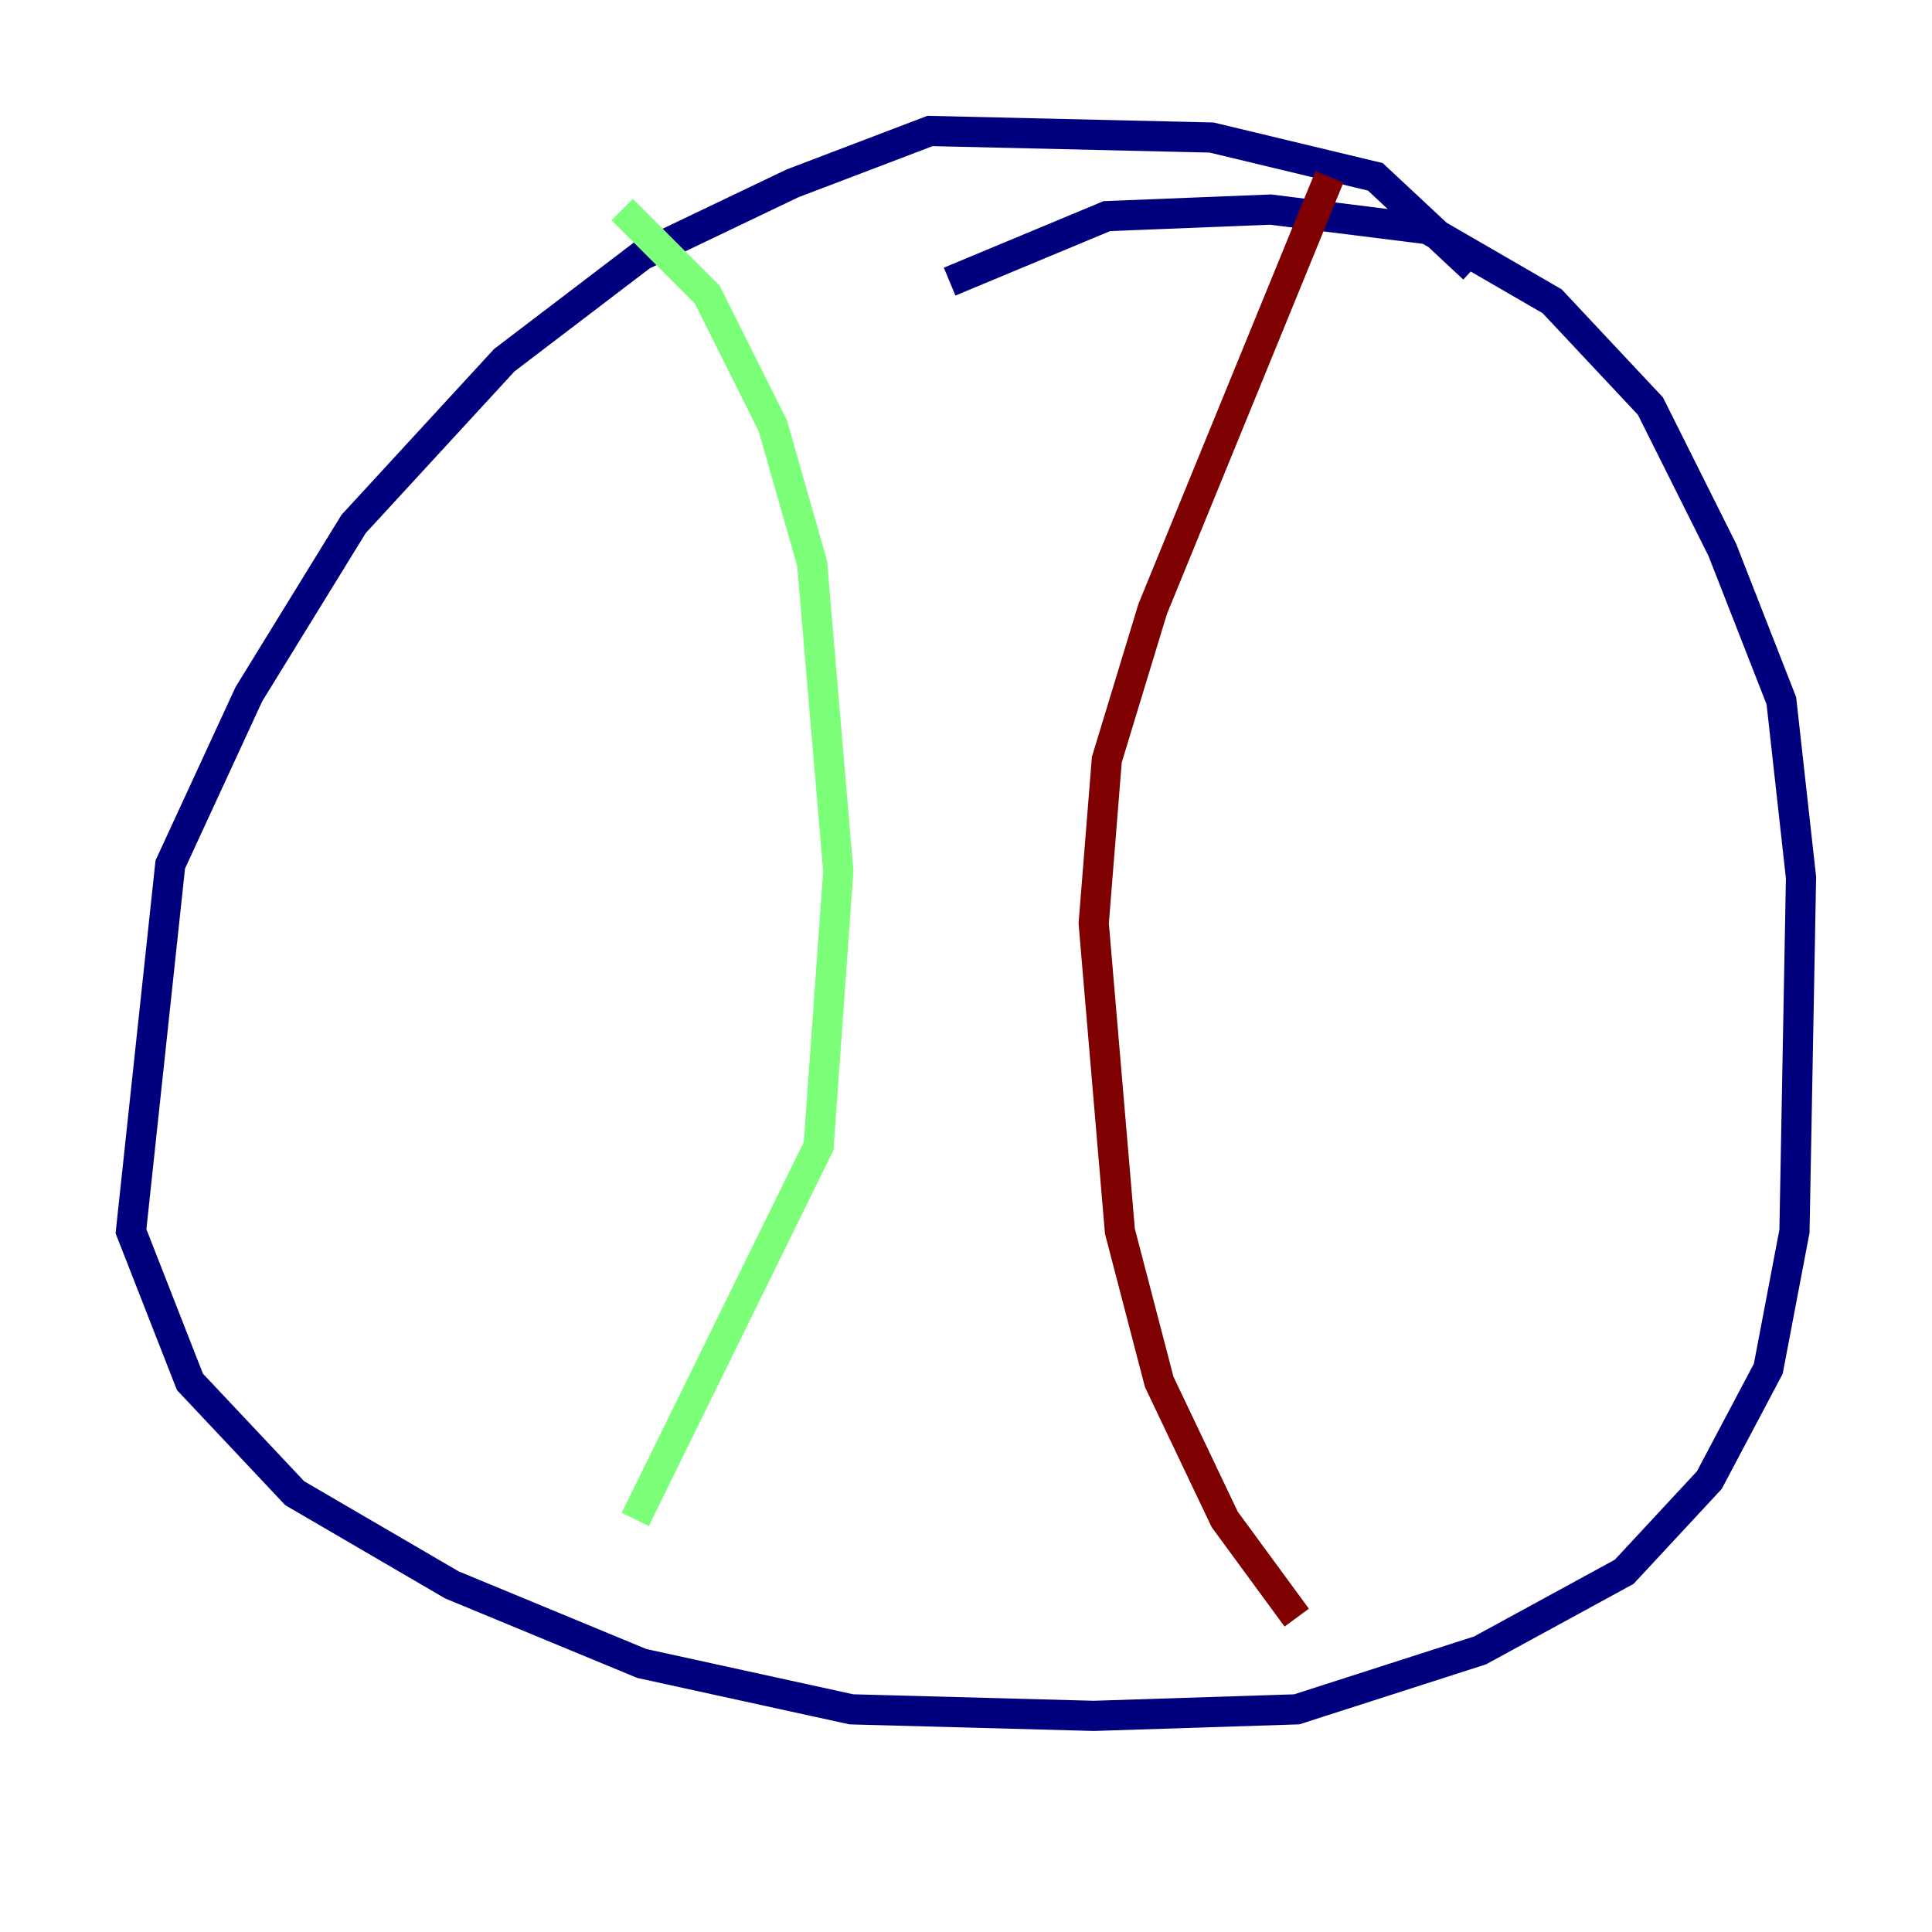 <?xml version="1.0" encoding="utf-8" ?>
<svg baseProfile="tiny" height="128" version="1.2" viewBox="0,0,128,128" width="128" xmlns="http://www.w3.org/2000/svg" xmlns:ev="http://www.w3.org/2001/xml-events" xmlns:xlink="http://www.w3.org/1999/xlink"><defs /><polyline fill="none" points="97.627,17.79 91.119,11.715 80.271,9.112 61.614,8.678 52.502,12.149 42.522,16.922 33.41,23.864 23.43,34.712 16.488,45.993 11.281,57.275 8.678,81.573 12.583,91.552 19.525,98.929 29.939,105.003 42.522,110.21 56.407,113.248 72.461,113.681 85.912,113.248 98.061,109.342 107.607,104.136 113.248,98.061 117.153,90.685 118.888,81.573 119.322,58.142 118.02,46.427 114.115,36.447 109.342,26.902 102.834,19.959 94.59,15.186 84.176,13.885 73.329,14.319 62.915,18.658" stroke="#00007f" stroke-width="2" /><polyline fill="none" points="41.22,13.885 46.861,19.525 51.2,28.203 53.803,37.315 55.539,57.709 54.237,75.932 42.088,100.664" stroke="#7cff79" stroke-width="2" /><polyline fill="none" points="88.081,11.715 76.366,40.352 73.329,50.332 72.461,61.18 74.197,81.573 76.8,91.552 81.139,100.664 85.912,107.173" stroke="#7f0000" stroke-width="2" /></svg>